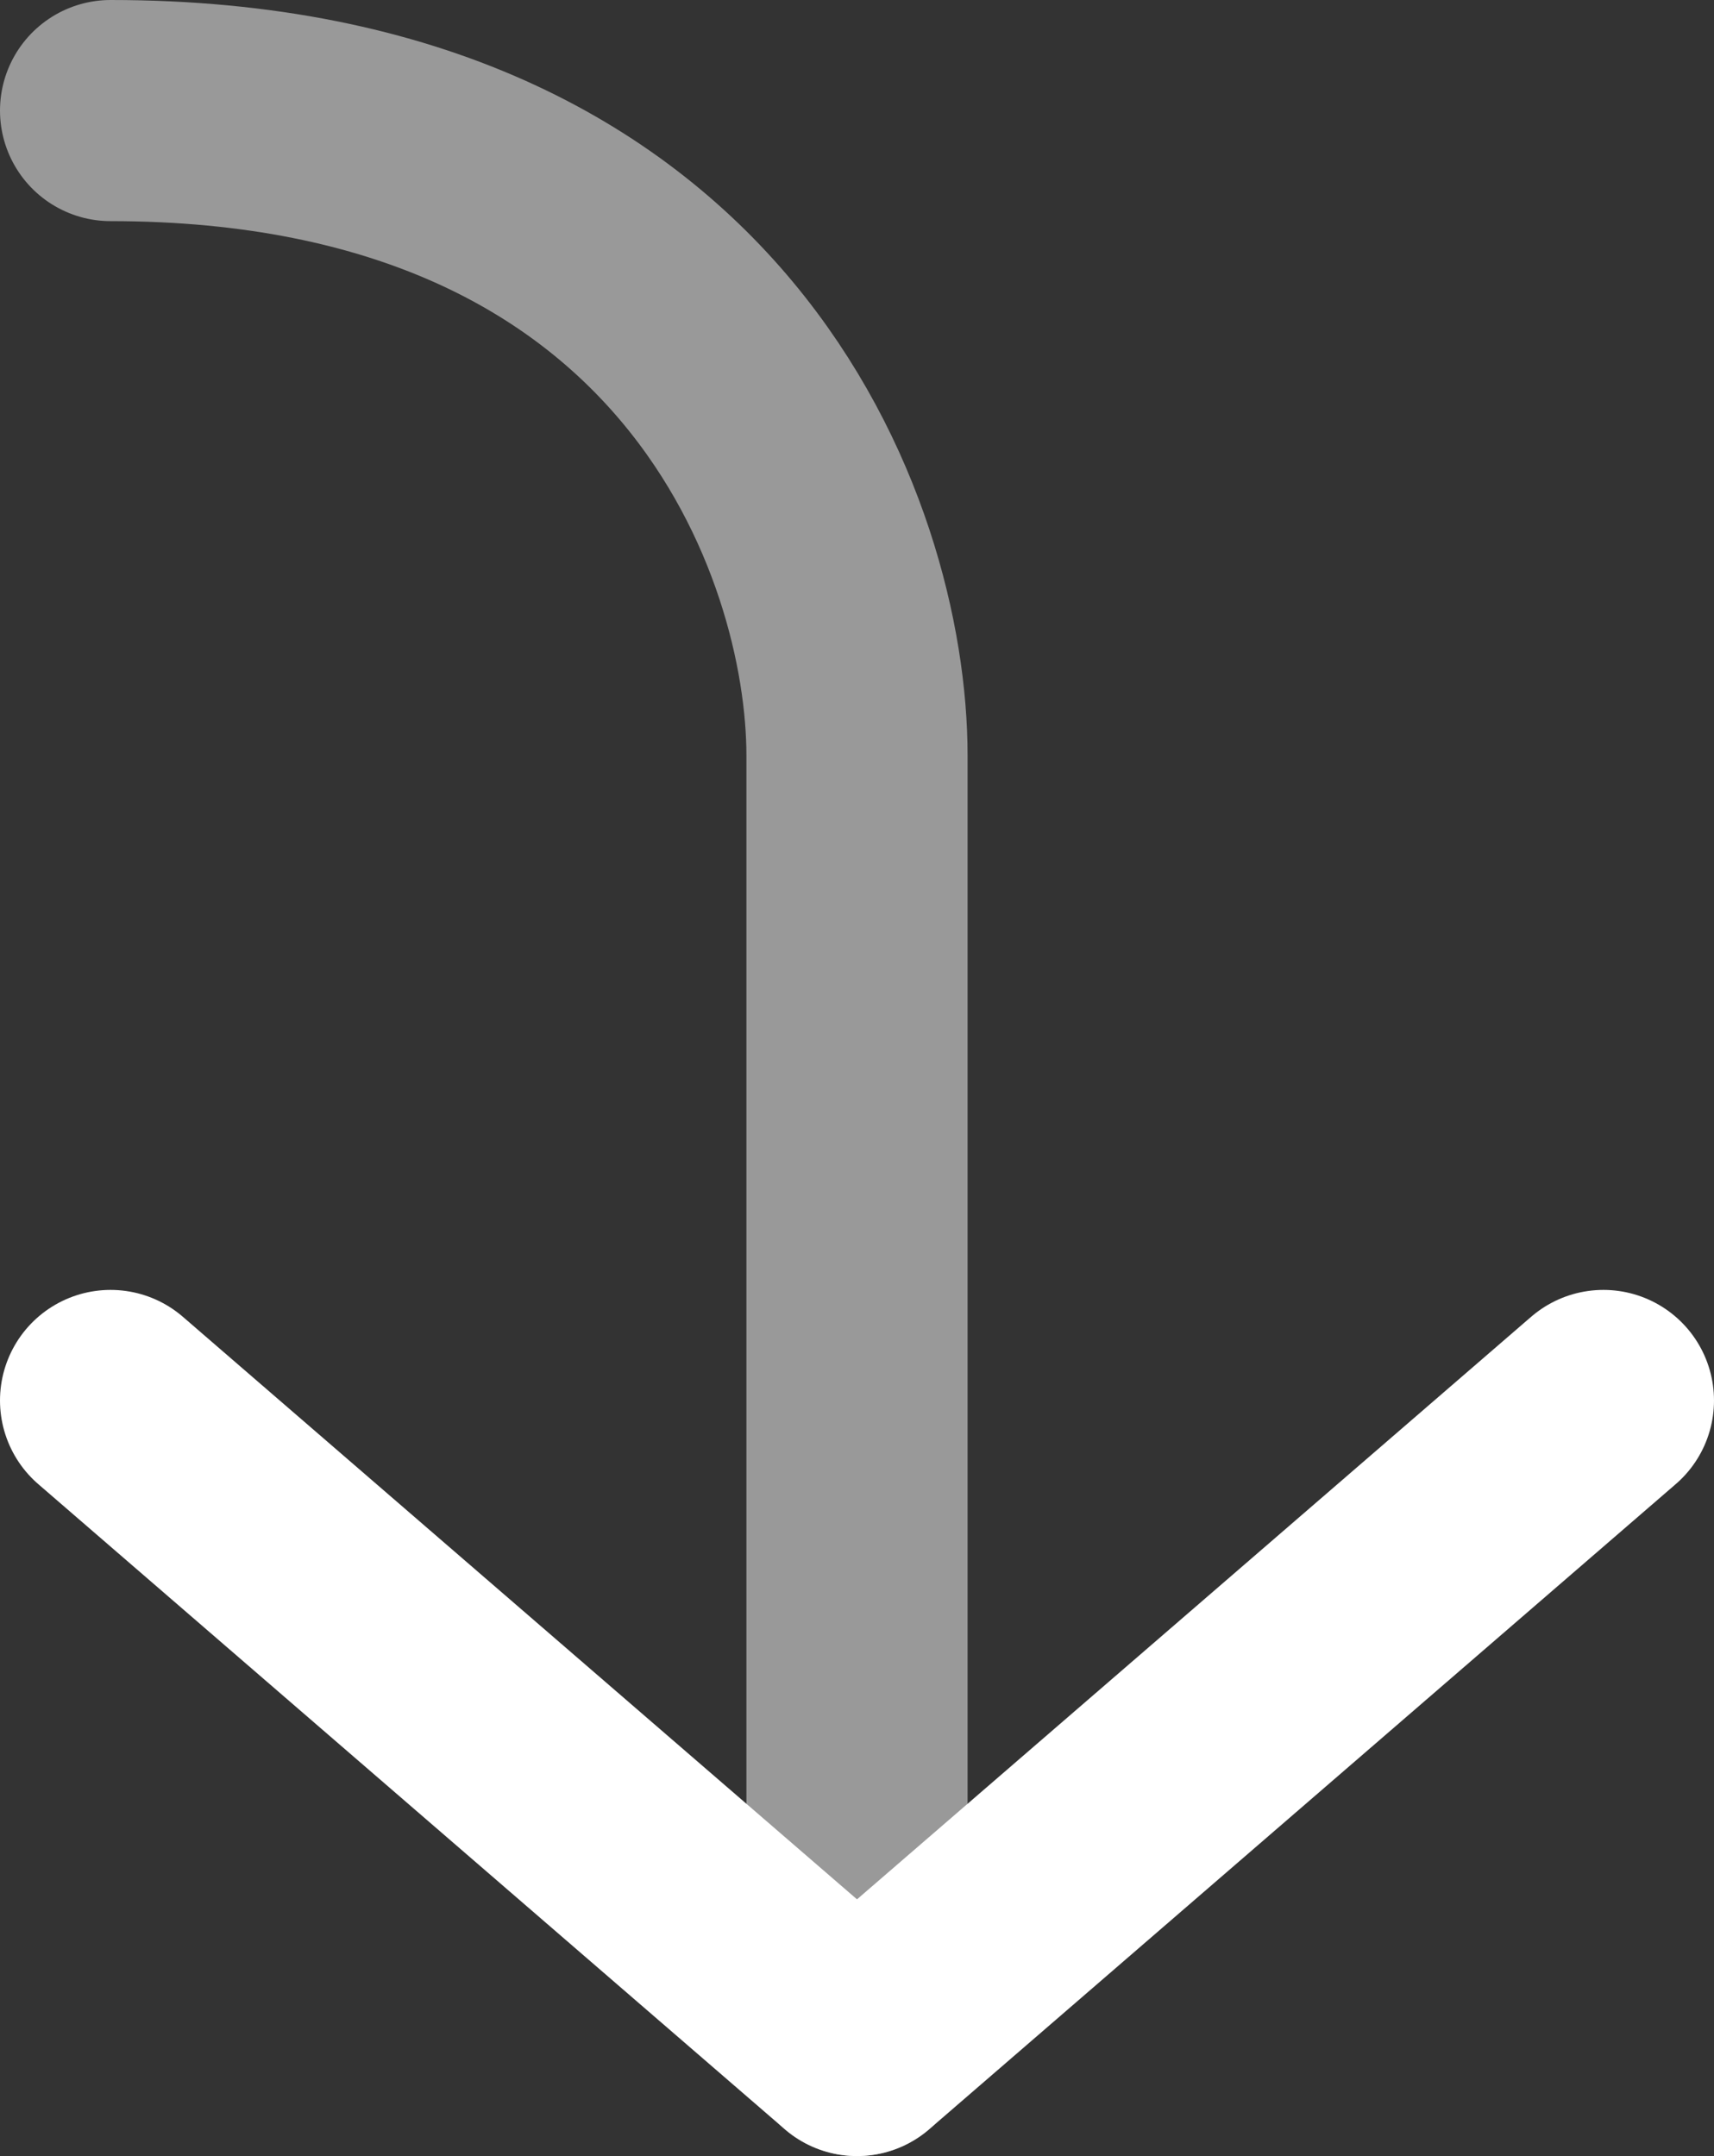 <svg width="31" height="39" viewBox="0 0 31 39" fill="none" xmlns="http://www.w3.org/2000/svg">
<rect x="0" y="0" width="31" height="39" fill="#333333" stroke="none"/>
<path d="M29 25.332L15.5 36.999L2 25.332" stroke="white" stroke-width="4" stroke-linecap="round" stroke-linejoin="round"/>
<path opacity="0.5" d="M15.5 37C15.5 37 15.5 17.556 15.5 13.667C15.5 9.778 12.8 2 2 2" stroke="white" stroke-width="4" stroke-linecap="round"/>
</svg>
